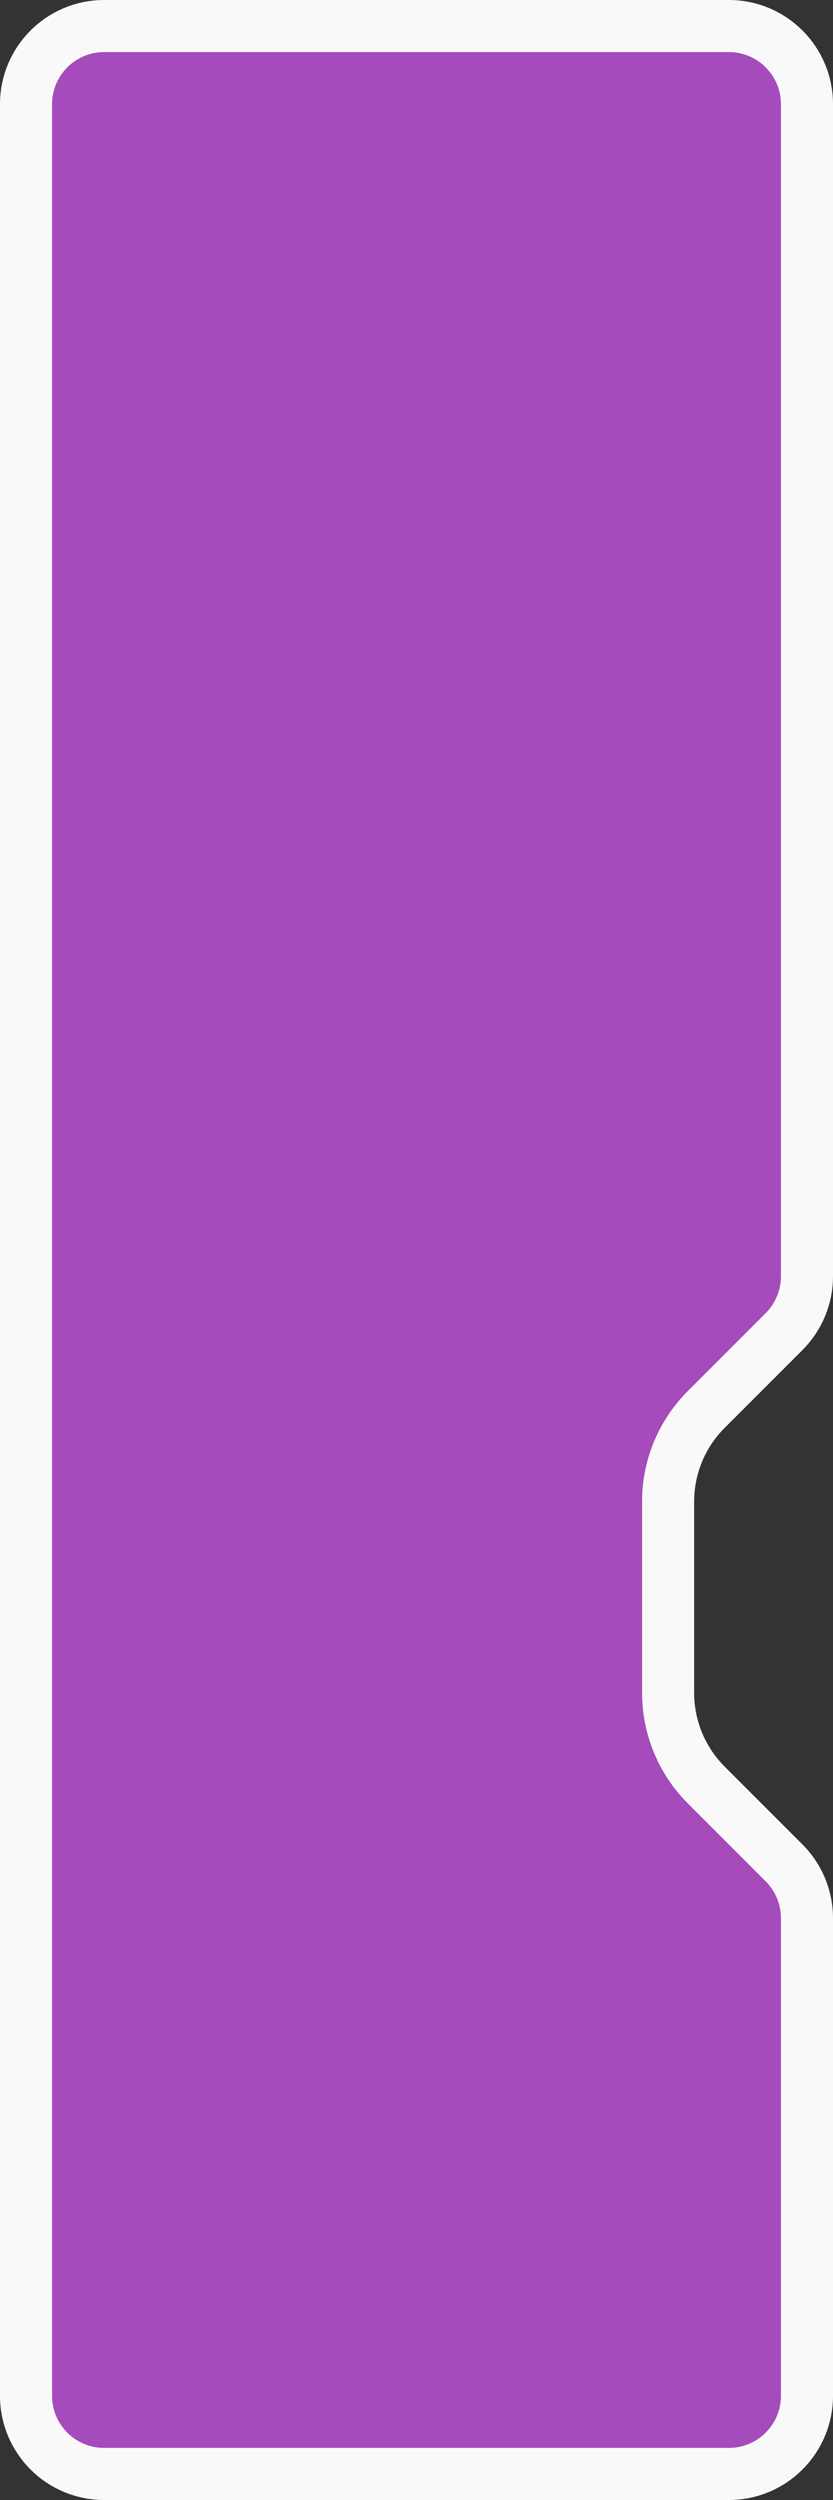 <svg width="16" height="48" viewBox="0 0 16 48" fill="none" xmlns="http://www.w3.org/2000/svg">
<rect x="0" y="0" width="16" height="48" fill="#333333" stroke="none"/>
<path d="M0.5 2C0.5 1.172 1.172 0.5 2 0.5H14C14.828 0.5 15.5 1.172 15.5 2V24.505C15.5 24.903 15.342 25.284 15.061 25.566L13.566 27.061C13.097 27.529 12.833 28.165 12.833 28.828V32.505C12.833 33.168 13.097 33.804 13.566 34.273L15.061 35.768C15.342 36.049 15.5 36.431 15.5 36.828V46C15.5 46.828 14.828 47.5 14 47.5H2C1.172 47.5 0.5 46.828 0.5 46V2Z" fill="#A54BBC" stroke="#F9F9F9"/>
</svg>
